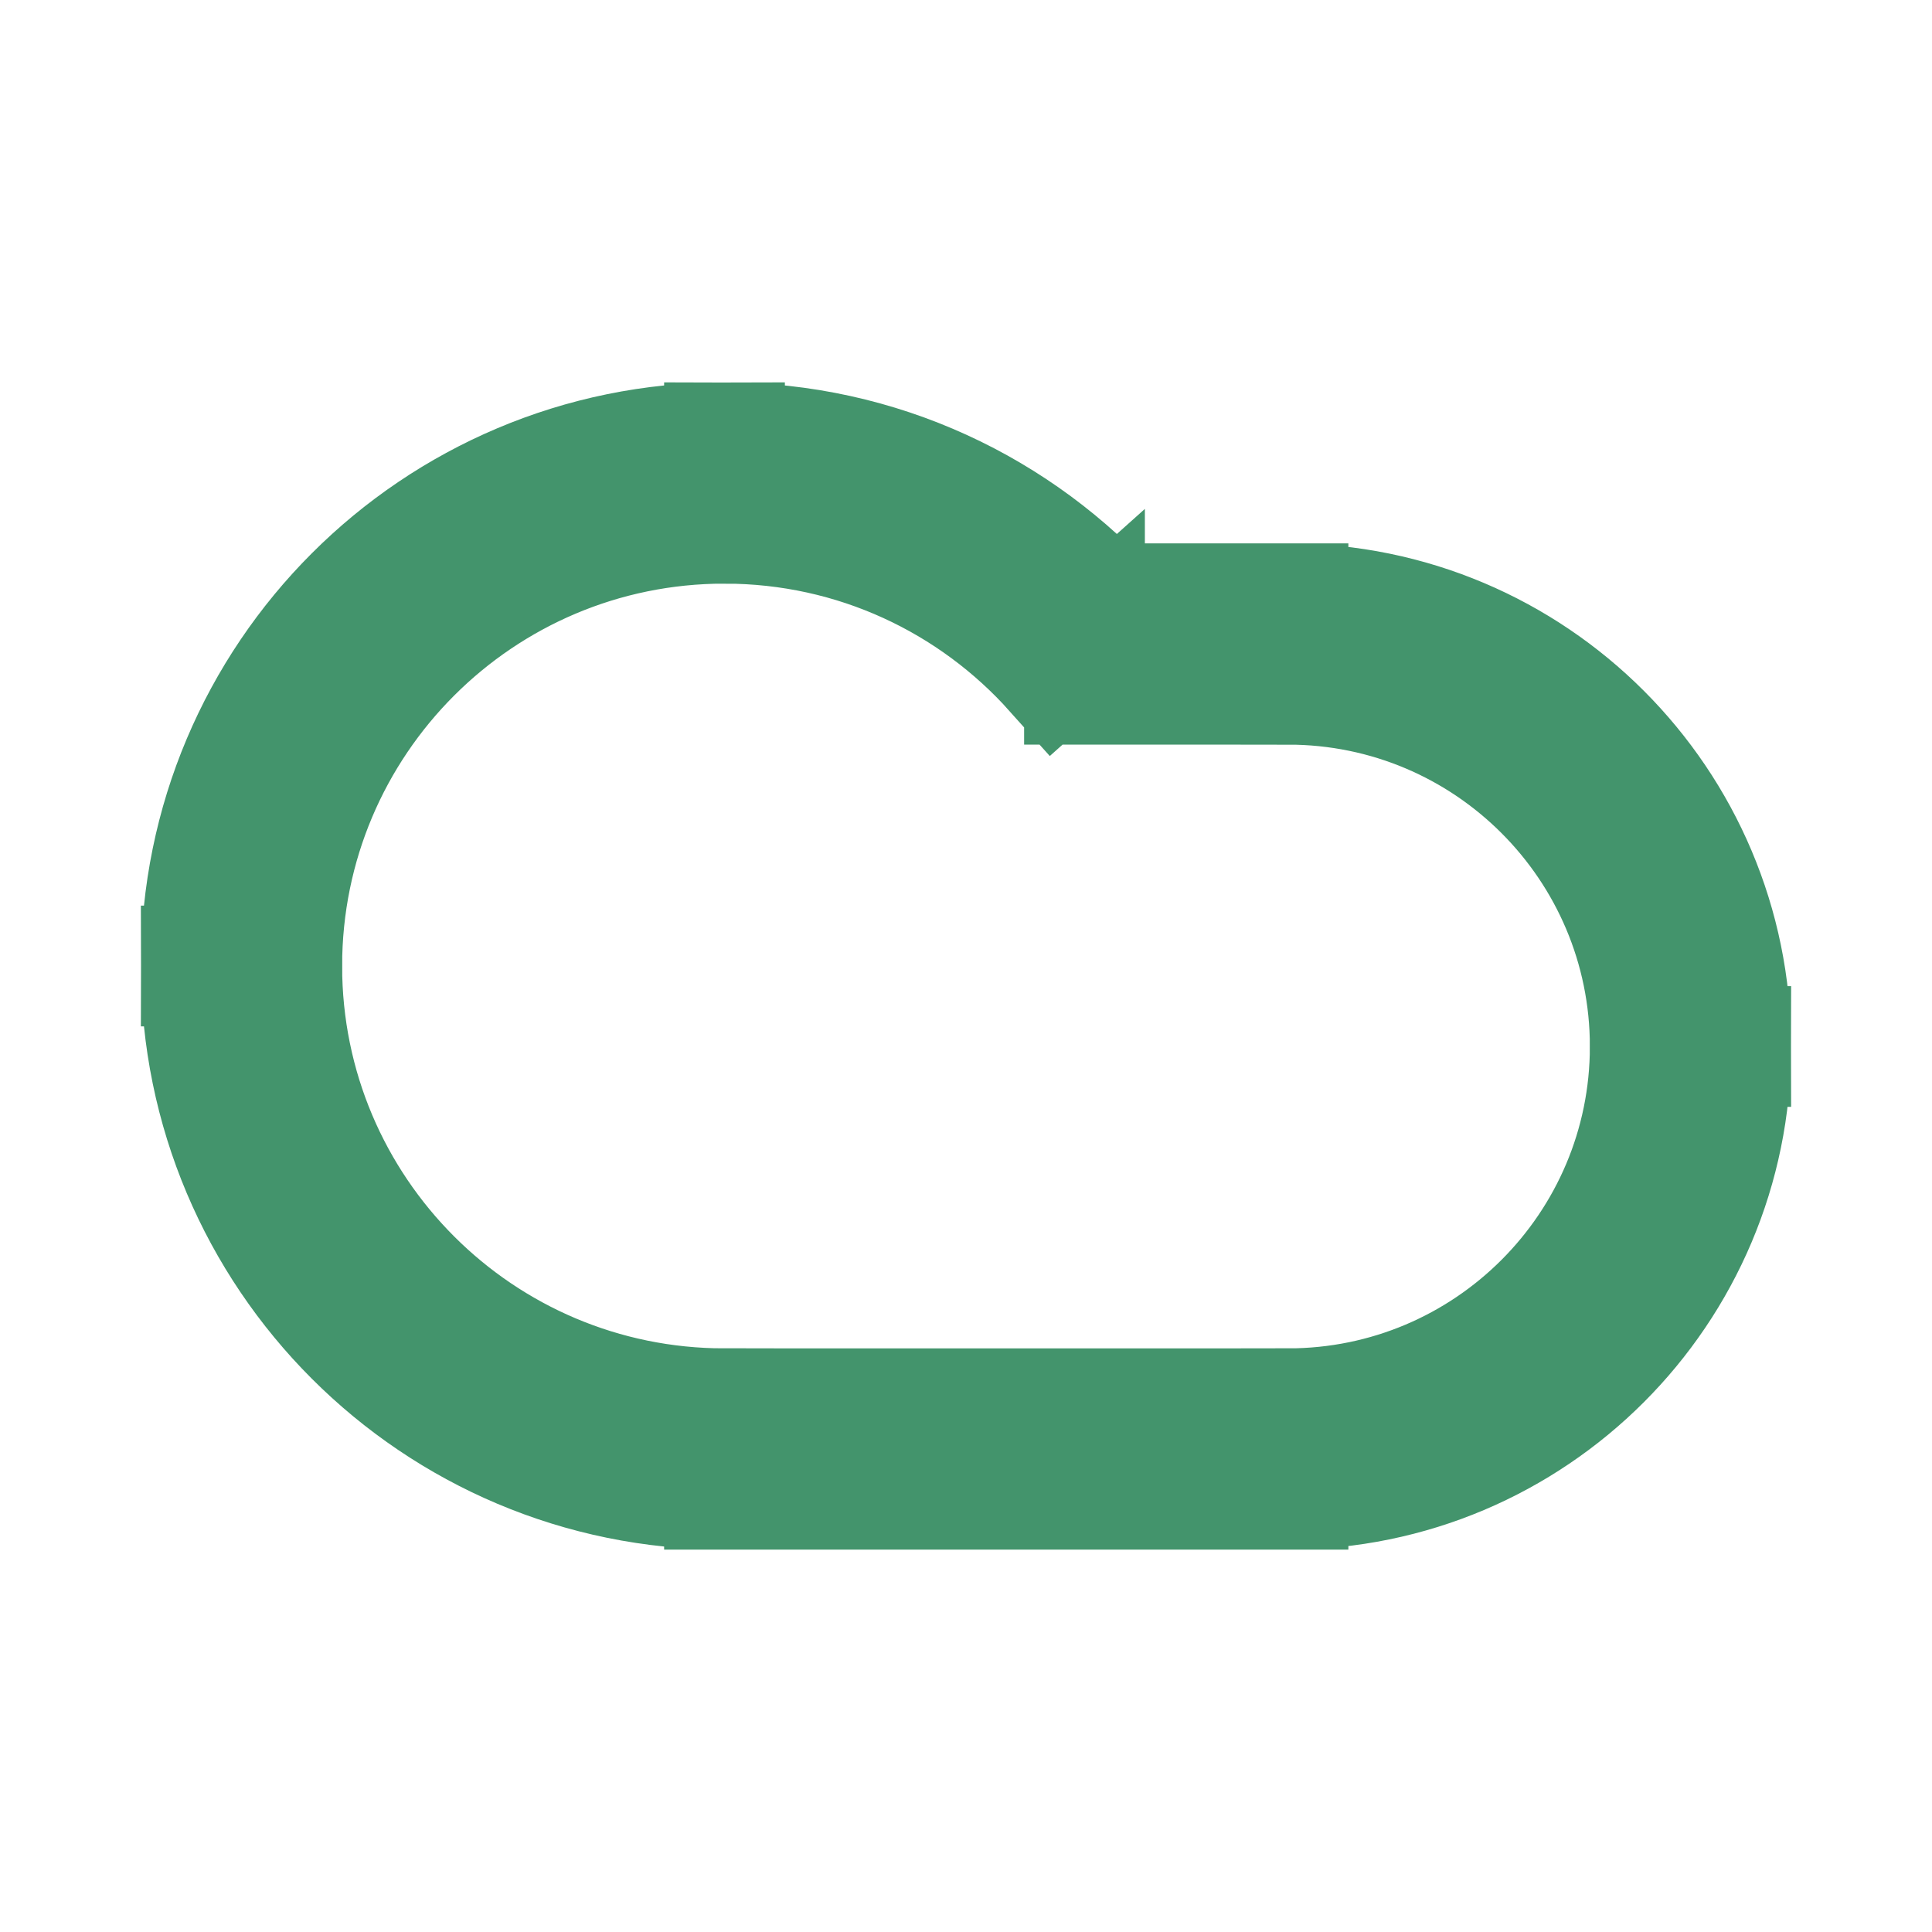 <svg width="27" height="27" viewBox="0 0 24 24" fill="none" xmlns="http://www.w3.org/2000/svg">
<path d="M13.472 8L13.1 8.333L13.249 8.5H13.472V8ZM9 6.5C10.629 6.5 12.092 7.207 13.1 8.333L13.845 7.667C12.655 6.338 10.925 5.5 9 5.5V6.5ZM3.5 12C3.5 8.962 5.962 6.5 9 6.5V5.5C5.41 5.5 2.5 8.41 2.5 12H3.5ZM9 17.5C5.962 17.5 3.5 15.038 3.5 12H2.5C2.5 15.59 5.41 18.5 9 18.5V17.5ZM16 17.5H9V18.5H16V17.5ZM20.5 13C20.5 15.485 18.485 17.5 16 17.5V18.5C19.038 18.5 21.5 16.038 21.5 13H20.5ZM16 8.5C18.485 8.5 20.5 10.515 20.5 13H21.5C21.5 9.962 19.038 7.5 16 7.5V8.5ZM13.472 8.5H16V7.5H13.472V8.5Z" fill="#43946C" stroke="#43946C" stroke-width="1.5"/>
<path d="M7.682 17.854C6.754 17.645 5.89 17.218 5.159 16.61C4.428 16.001 3.853 15.227 3.48 14.352C3.107 13.477 2.948 12.526 3.015 11.578C3.082 10.629 3.373 9.71 3.865 8.896C4.357 8.082 5.036 7.397 5.845 6.897C6.653 6.397 7.57 6.096 8.518 6.019C9.465 5.943 10.418 6.093 11.296 6.457C12.175 6.821 12.955 7.389 13.571 8.113" stroke="#43946C" stroke-width="2"/>
</svg>
